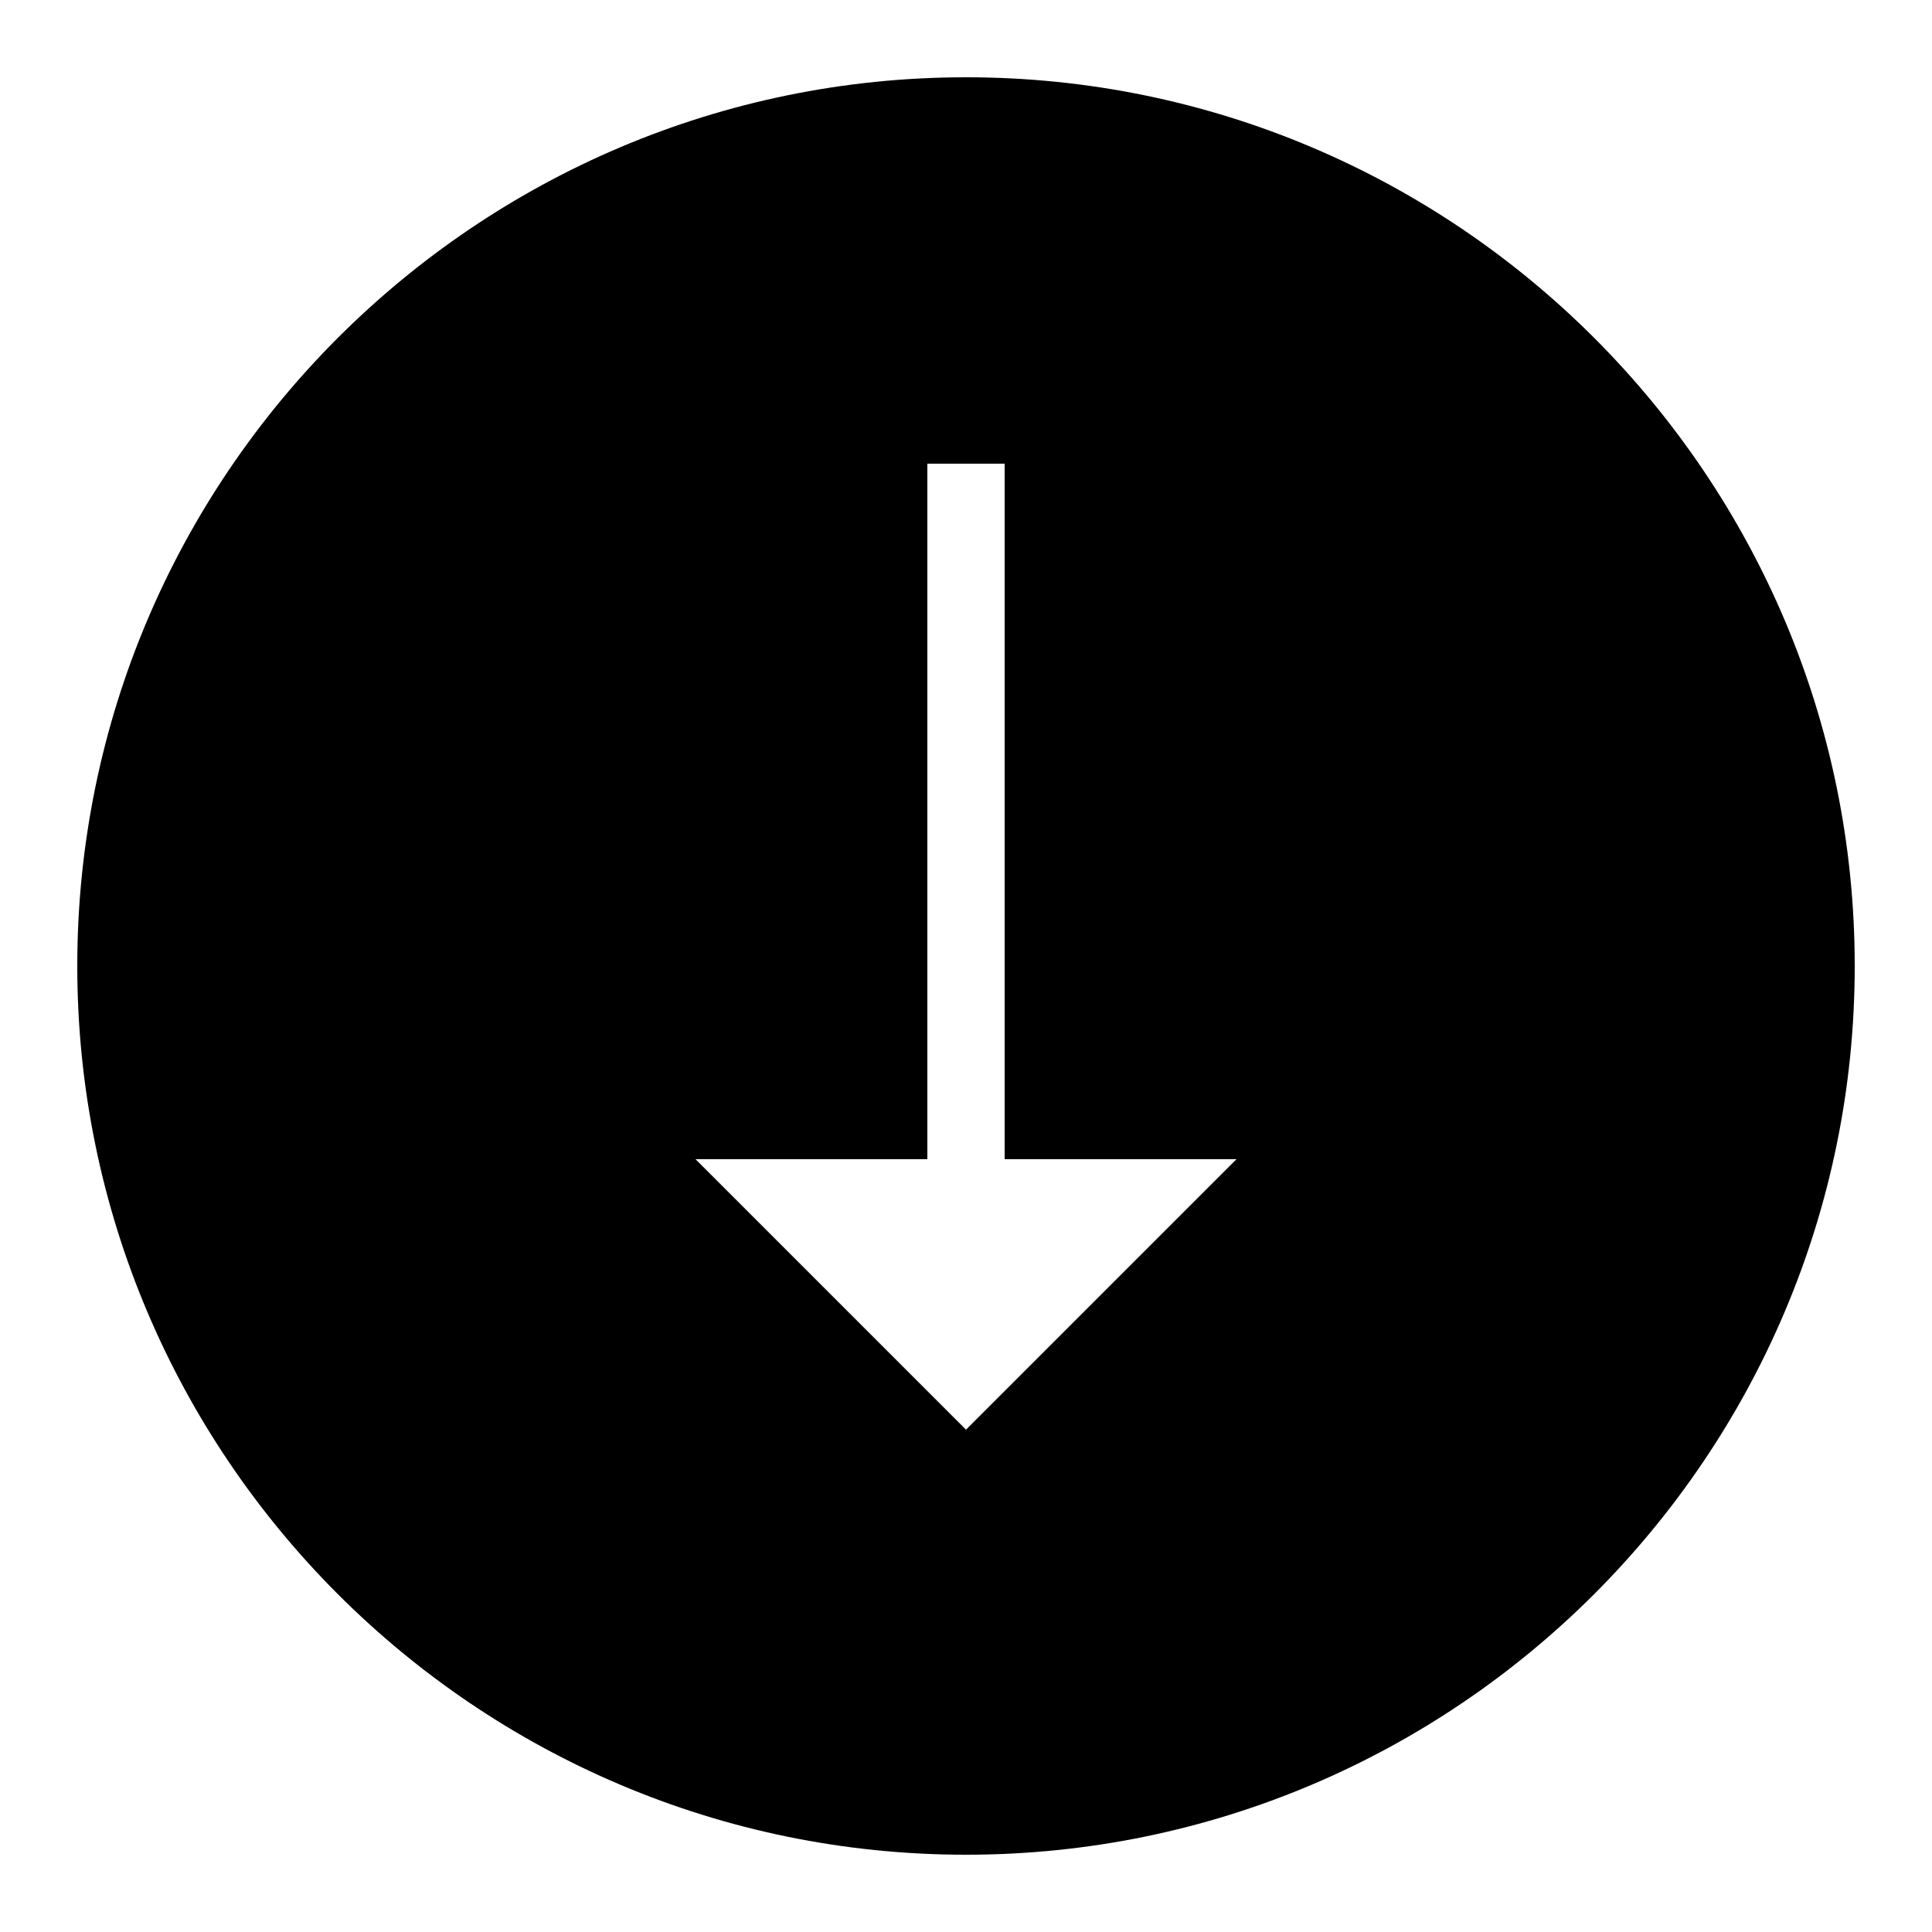 ﻿<?xml version="1.0" encoding="utf-8"?>
<svg xmlns="http://www.w3.org/2000/svg" viewBox="0 0 50 50" width="515" height="515">
  <path d="M2 25C2 37.684 12.316 48 25 48C37.684 48 48 37.684 48 25C48 12.316 37.684 2 25 2C12.316 2 2 12.316 2 25 Z M 26 12L26 30L32 30L25 37L18 30L24 30L24 12Z" />
</svg>